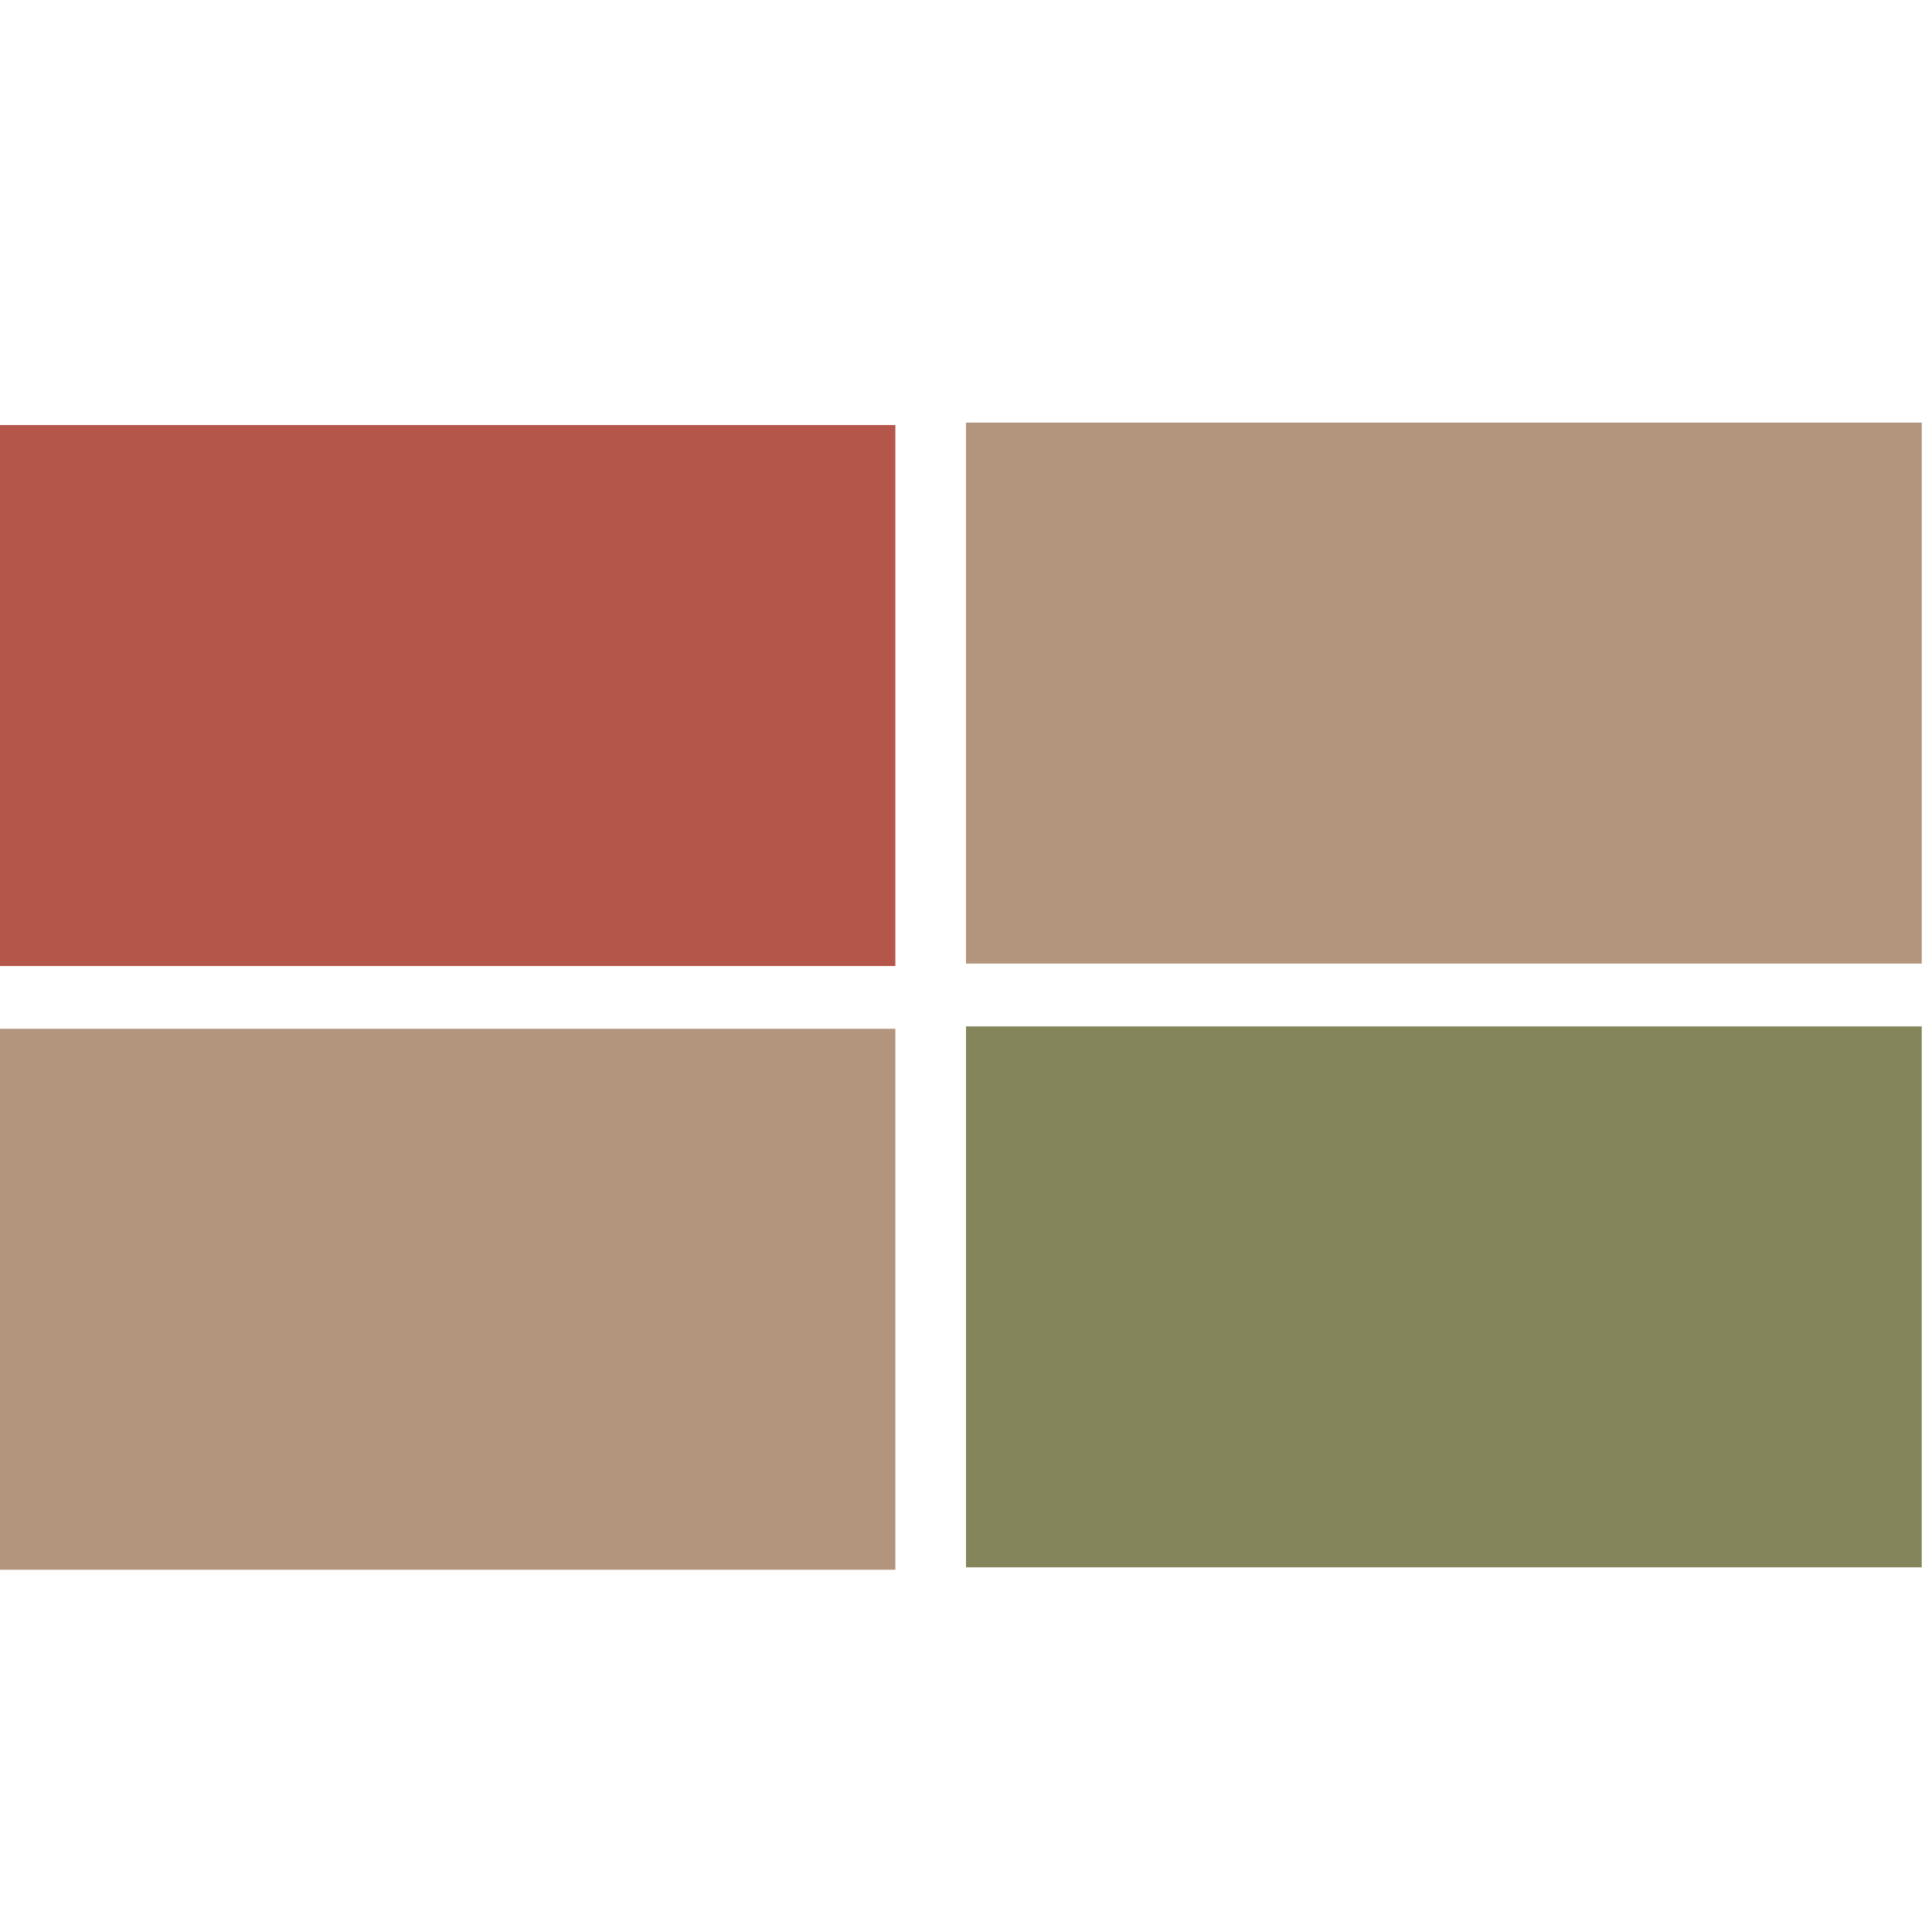 <svg id="b656efb8-56c7-4477-9e43-e77e5e6125e4" data-name="Calque 1" xmlns="http://www.w3.org/2000/svg" width="32" height="32" viewBox="0 0 32 32">
  <title>box-63-IconeAutresAppros</title>
  <rect y="17.04" width="14.83" height="8.96" style="fill: #b2957c"/>
  <rect y="7.04" width="14.83" height="8.96" style="fill: #b45649"/>
  <rect x="16" y="17" width="15.83" height="8.96" style="fill: #85855c"/>
  <rect x="16" y="7" width="15.83" height="8.96" style="fill: #b2957c"/>
</svg>
